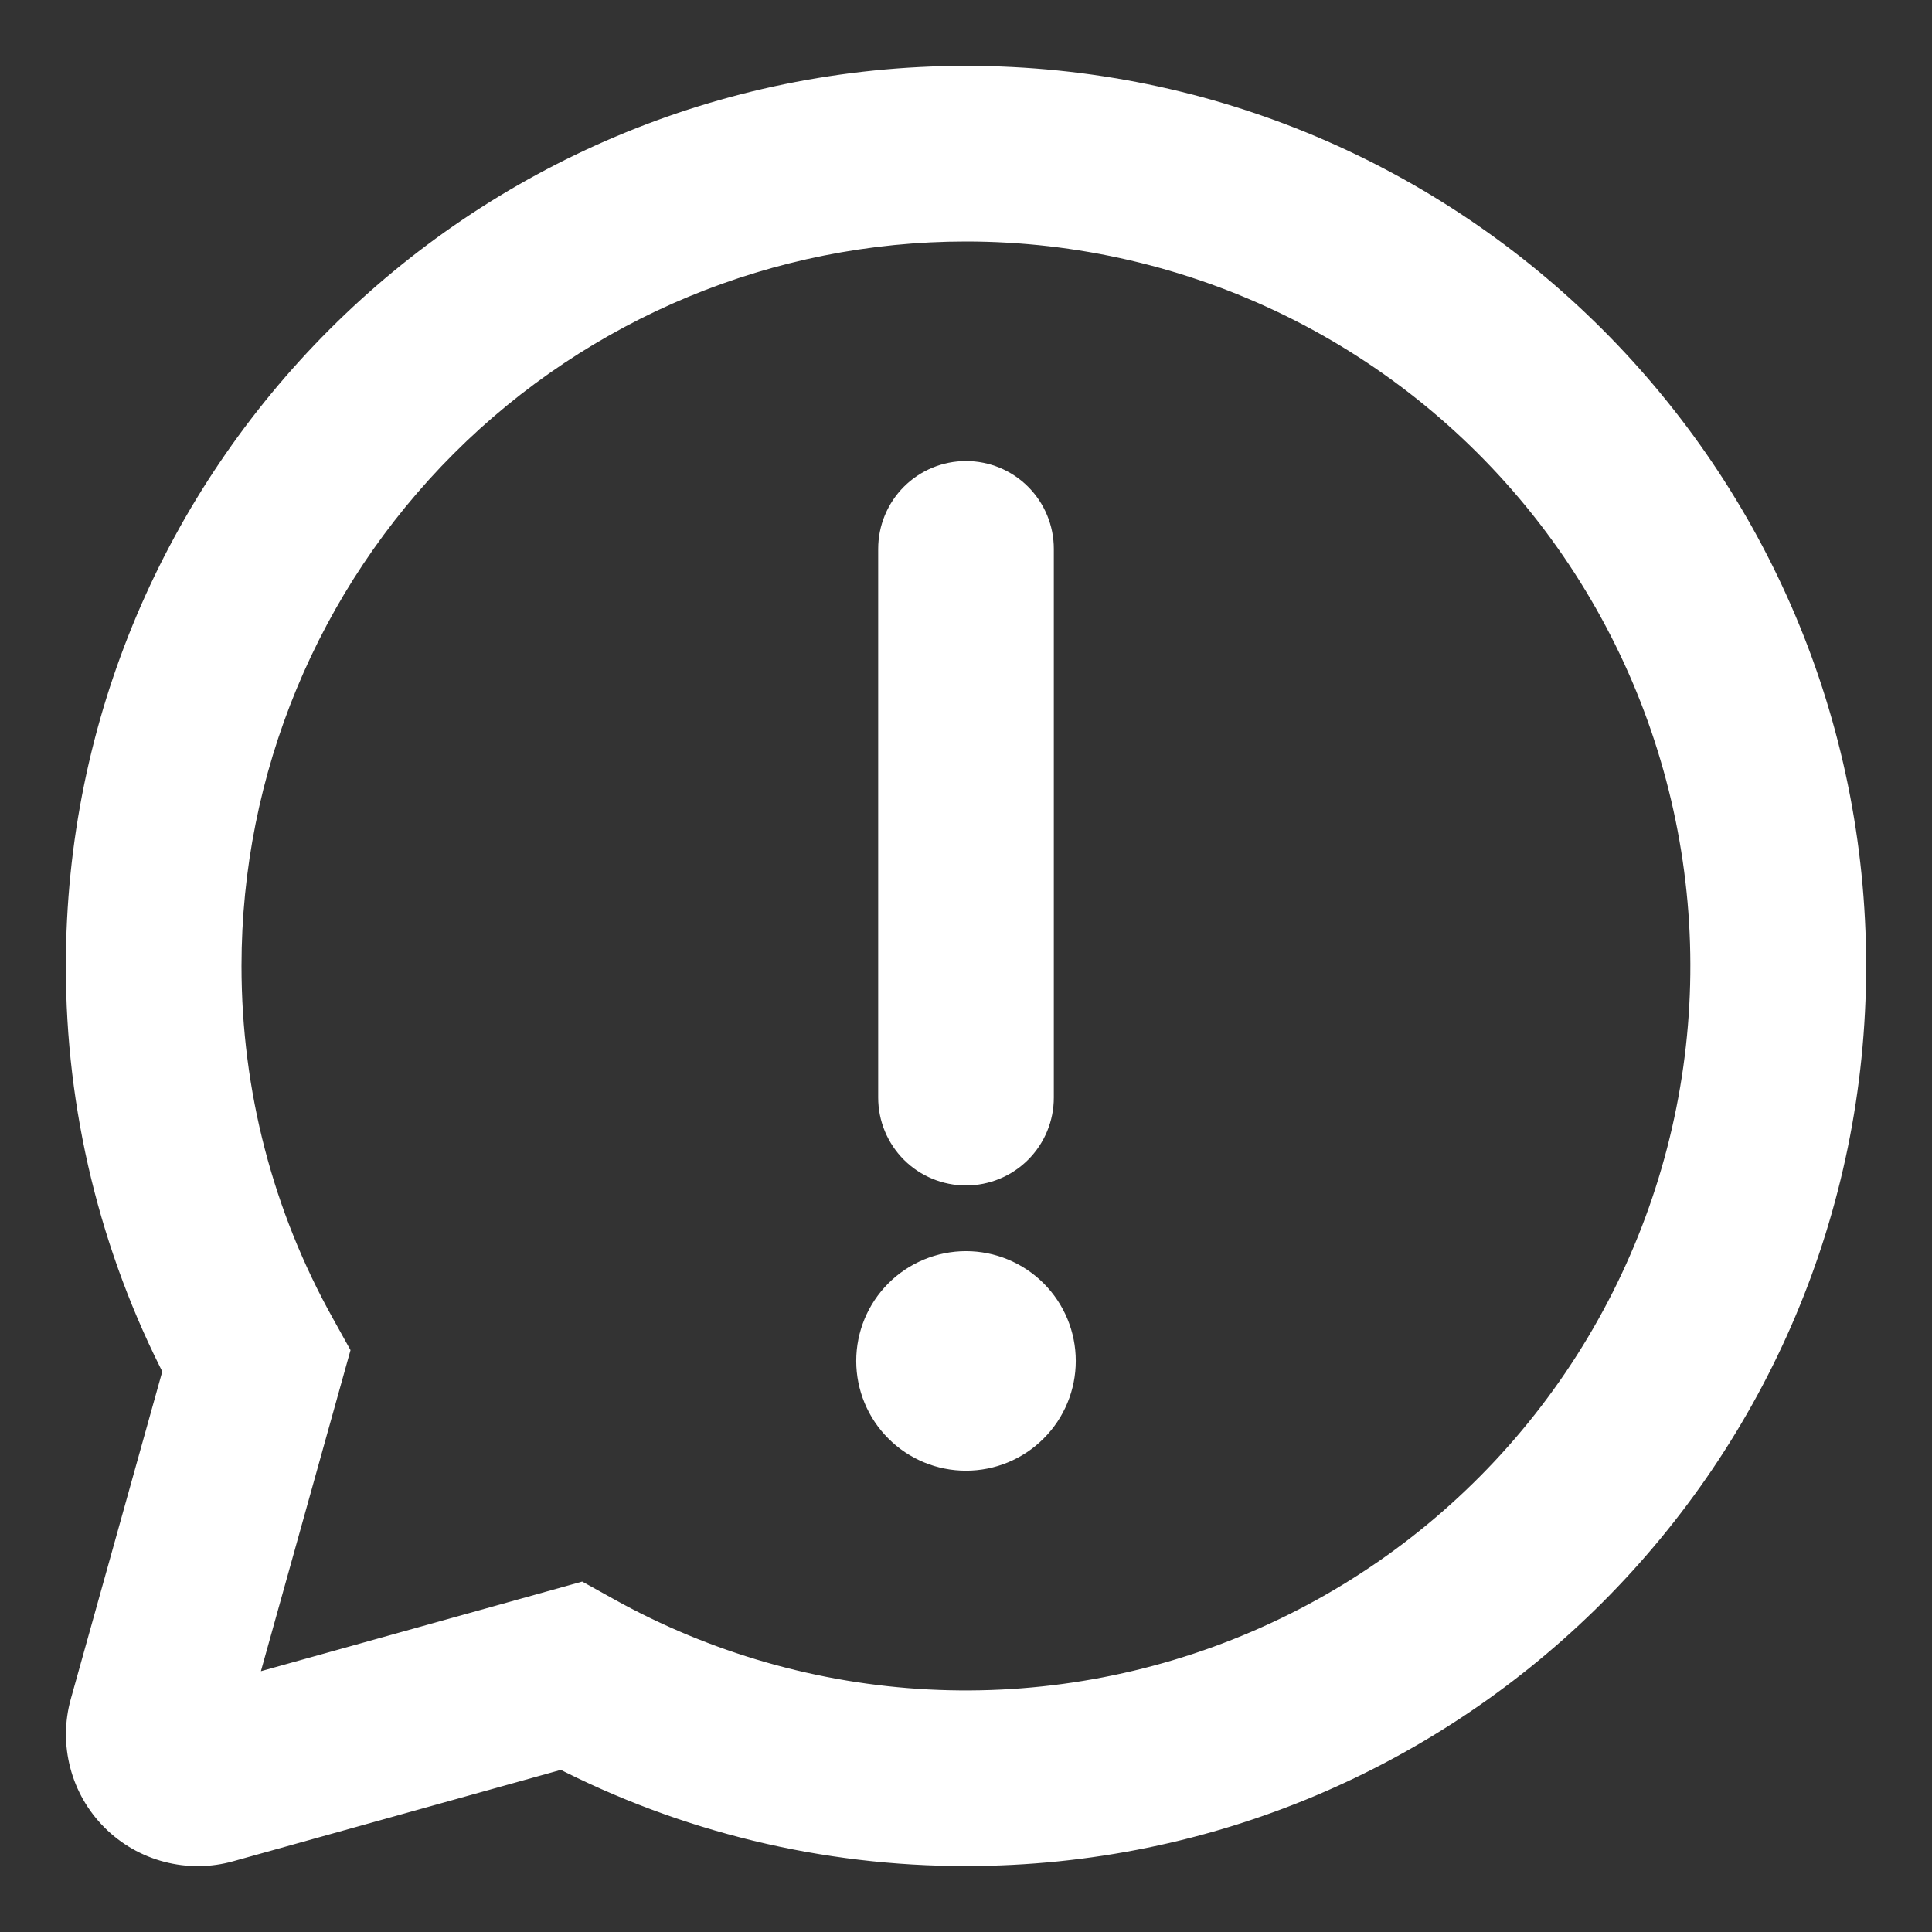 <svg width="22" height="22" viewBox="0 0 22 22" fill="none" xmlns="http://www.w3.org/2000/svg">
<rect x="0" y="0" width="22" height="22" fill="#333333" stroke="none"/>
<path id="Vector" d="M11 5.5C11.199 5.5 11.39 5.579 11.53 5.719C11.671 5.86 11.75 6.051 11.75 6.25L11.75 12.499C11.75 12.698 11.671 12.889 11.53 13.03C11.39 13.17 11.199 13.249 11 13.249C10.801 13.249 10.61 13.17 10.47 13.03C10.329 12.889 10.25 12.698 10.25 12.499L10.25 6.25C10.25 6.051 10.329 5.86 10.47 5.719C10.61 5.579 10.801 5.5 11 5.5ZM11 16.497C11.265 16.497 11.52 16.392 11.707 16.204C11.895 16.017 12 15.762 12 15.497C12 15.232 11.895 14.978 11.707 14.79C11.52 14.603 11.265 14.497 11 14.497C10.735 14.497 10.48 14.603 10.293 14.79C10.105 14.978 10 15.232 10 15.497C10 15.762 10.105 16.017 10.293 16.204C10.48 16.392 10.735 16.497 11 16.497ZM11 1C16.523 1 21 5.477 21 10.999C21 16.522 16.523 20.999 11 20.999C9.404 21.001 7.831 20.62 6.413 19.887L2.587 20.954C2.374 21.014 2.148 21.015 1.934 20.959C1.719 20.903 1.524 20.791 1.367 20.634C1.21 20.477 1.098 20.282 1.042 20.067C0.986 19.853 0.987 19.628 1.047 19.414L2.115 15.591C1.38 14.172 0.998 12.597 1 10.999C1 5.477 5.477 1 11 1ZM11 2.5C8.746 2.5 6.584 3.395 4.99 4.989C3.396 6.583 2.5 8.745 2.5 10.999C2.5 12.469 2.873 13.882 3.573 15.136L3.723 15.406L2.611 19.39L6.598 18.278L6.868 18.428C8.002 19.059 9.266 19.421 10.562 19.488C11.859 19.555 13.153 19.323 14.346 18.812C15.539 18.301 16.599 17.523 17.445 16.539C18.291 15.555 18.9 14.39 19.226 13.134C19.552 11.877 19.586 10.563 19.325 9.292C19.064 8.02 18.516 6.826 17.722 5.799C16.927 4.772 15.909 3.941 14.744 3.369C13.579 2.798 12.298 2.5 11 2.5Z" fill="white" stroke="white" stroke-width="0.5"/>
</svg>
